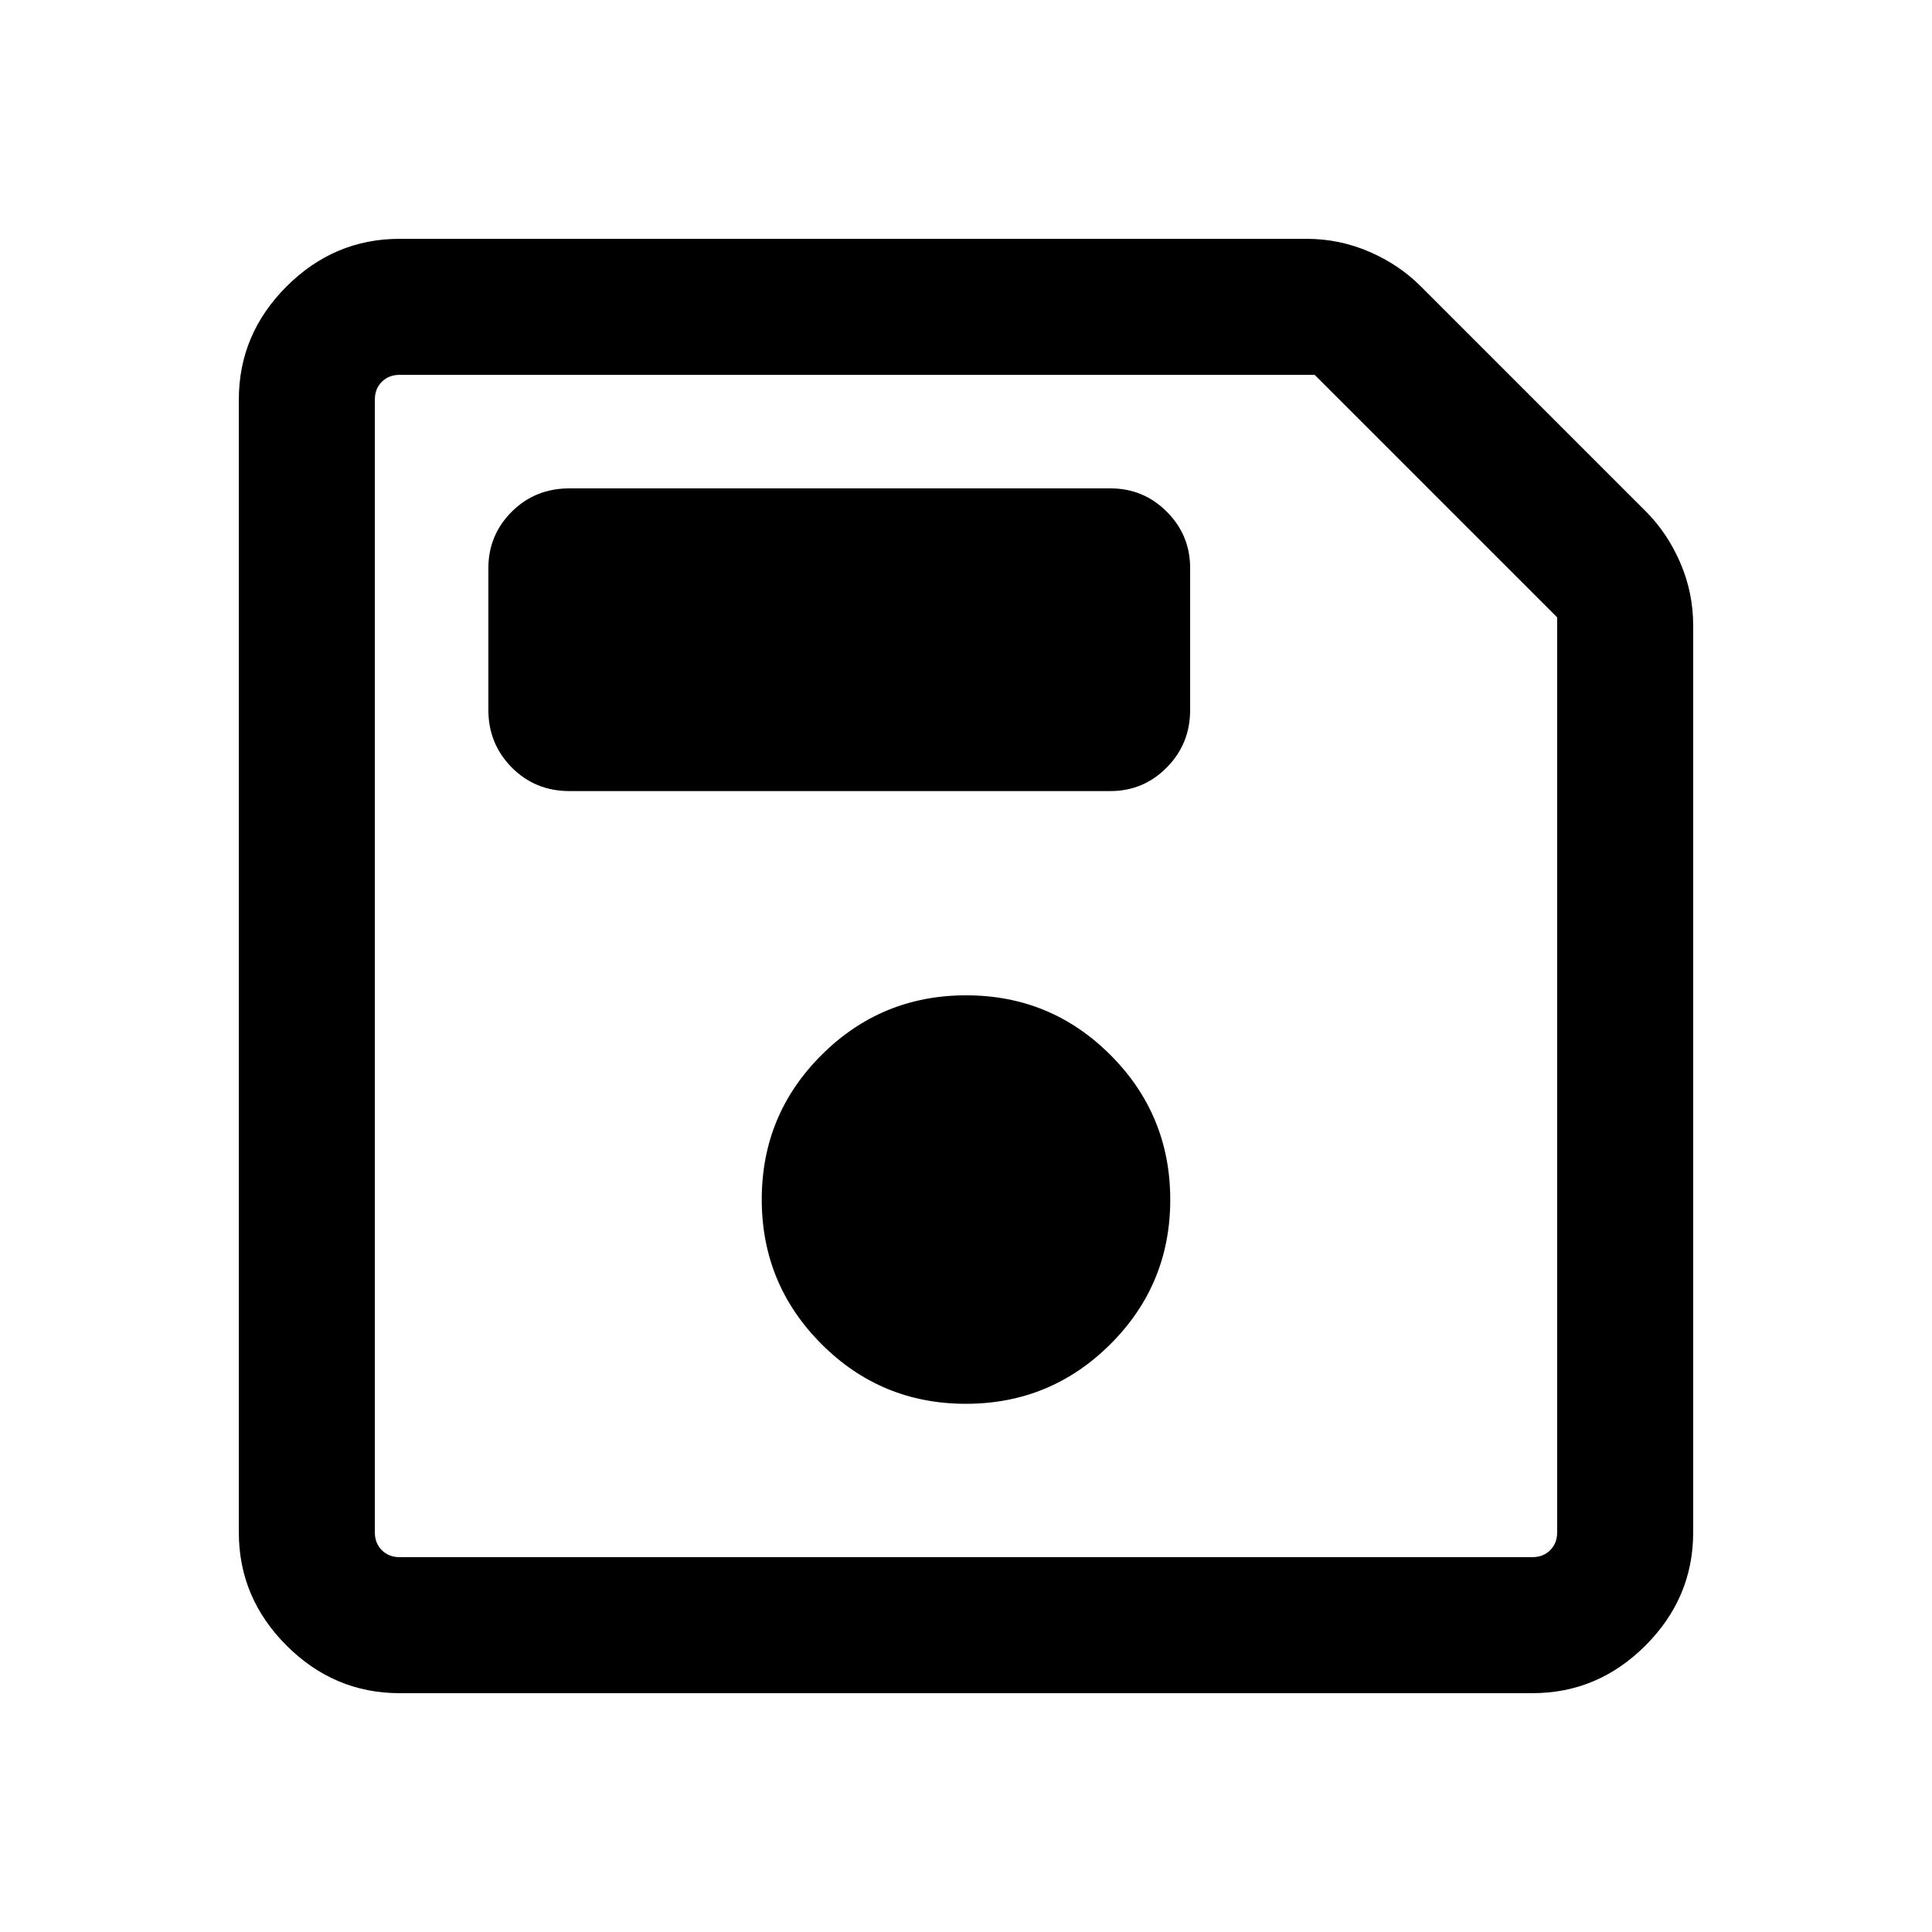 <svg xmlns="http://www.w3.org/2000/svg" height="40" viewBox="0 -960 960 960" width="40"><path d="M198.57-118.67q-32.52 0-56.21-23.69-23.69-23.69-23.69-56.21v-562.86q0-32.52 23.69-56.21 23.69-23.69 56.21-23.69h450.66q16.38 0 31.29 6.47 14.9 6.46 25.68 17.37L817.49-706.2q10.91 10.78 17.37 25.68 6.47 14.91 6.47 31.29v450.66q0 32.52-23.69 56.21-23.69 23.69-56.21 23.69H198.57Zm575.17-534.57-120.5-120.5H198.57q-5.39 0-8.85 3.46t-3.46 8.85v562.86q0 5.39 3.46 8.85t8.85 3.46h562.86q5.39 0 8.85-3.46t3.46-8.85v-454.67ZM479.92-262.46q42.13 0 71.85-29.65 29.72-29.64 29.72-71.76 0-42.13-29.65-71.85-29.64-29.71-71.76-29.71-42.13 0-71.85 29.64-29.72 29.64-29.72 71.76 0 42.13 29.65 71.85 29.64 29.72 71.76 29.72ZM282.95-566.92h268.82q16.41 0 28.01-11.74 11.6-11.74 11.6-28.55v-70.51q0-16.4-11.6-28.01-11.6-11.6-28.01-11.6H282.95q-17.06 0-28.67 11.6-11.61 11.61-11.61 28.01v70.51q0 16.81 11.61 28.55 11.61 11.74 28.67 11.74Zm-96.69-86.32v466.98-587.48 120.5Z"/></svg>